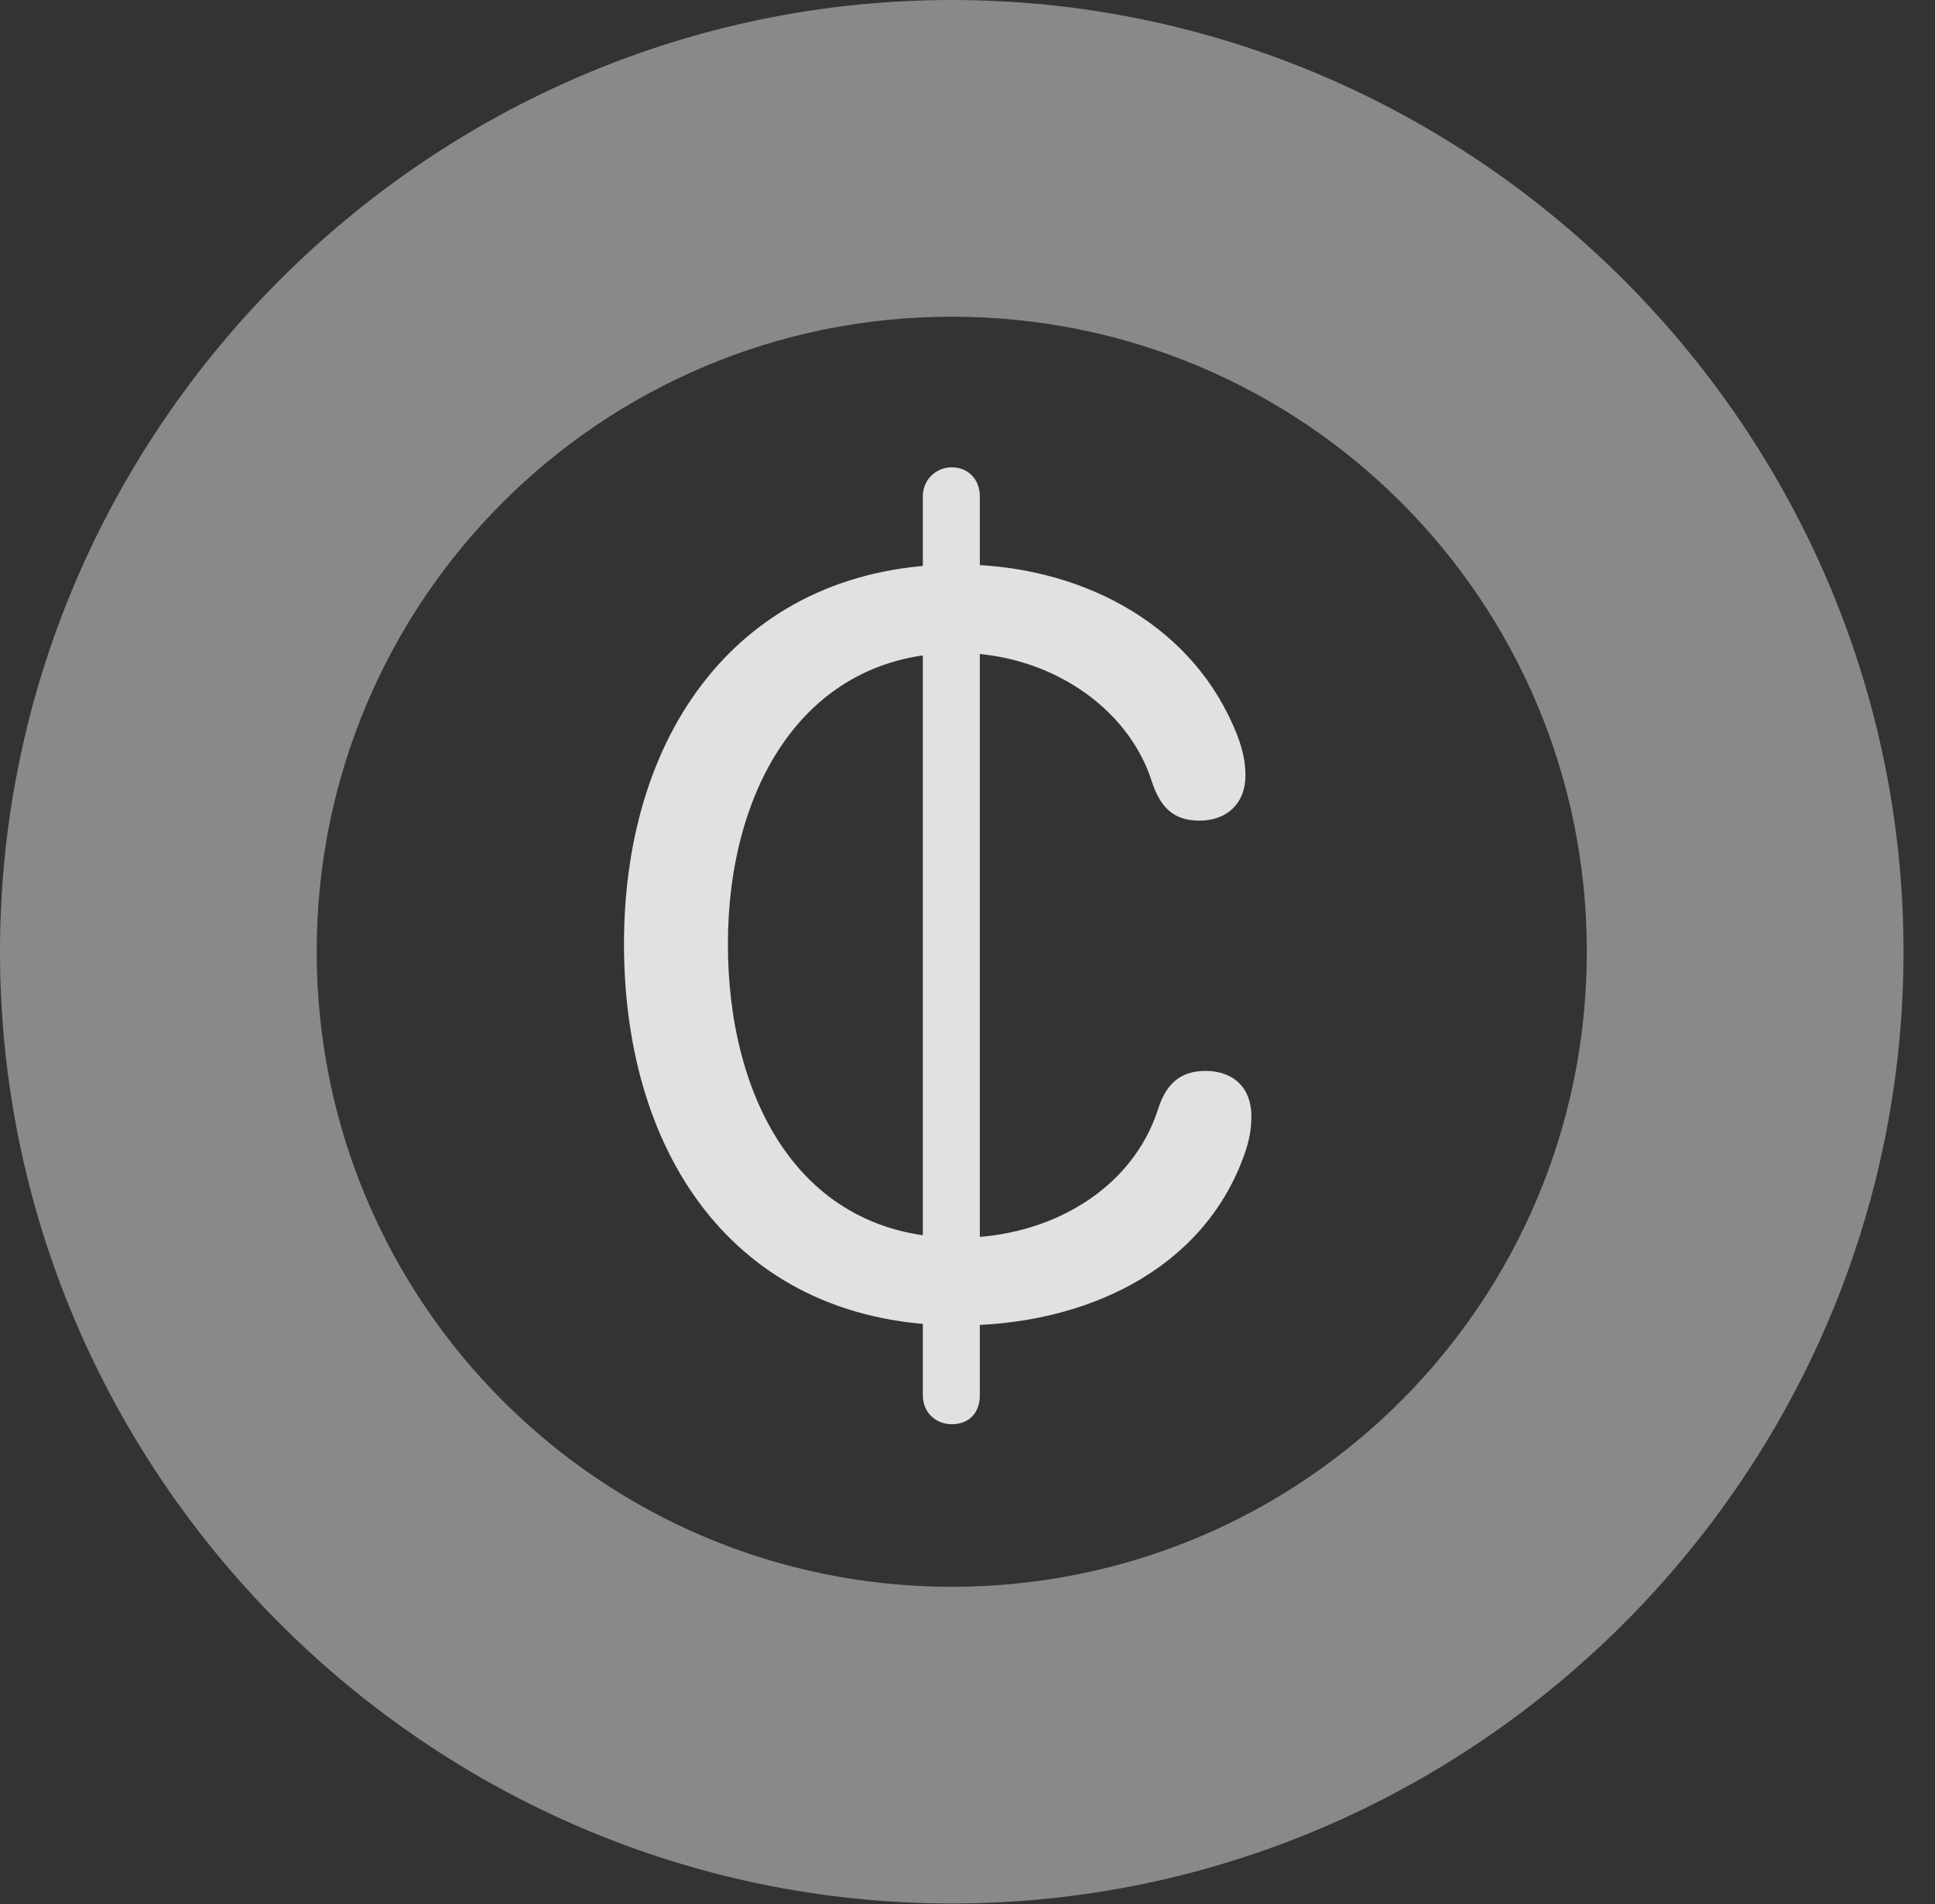 <?xml version="1.0" encoding="UTF-8"?>
<!--Generator: Apple Native CoreSVG 341-->
<!DOCTYPE svg
PUBLIC "-//W3C//DTD SVG 1.1//EN"
       "http://www.w3.org/Graphics/SVG/1.1/DTD/svg11.dtd">
<svg version="1.1" xmlns="http://www.w3.org/2000/svg" xmlns:xlink="http://www.w3.org/1999/xlink" viewBox="0 0 22.197 21.846">
 <rect x="0" y="0" width="22.197" height="21.846" fill="#333333" stroke="none"/>
 <g>
  <rect height="21.846" opacity="0" width="22.197" x="0" y="0"/>
  <path d="M10.918 21.836C16.914 21.836 21.836 16.914 21.836 10.918C21.836 4.922 16.914 0 10.918 0C4.922 0 0 4.922 0 10.918C0 16.914 4.922 21.836 10.918 21.836ZM10.918 18.203C6.895 18.203 3.633 14.941 3.633 10.918C3.633 6.885 6.895 3.633 10.918 3.633C14.951 3.633 18.203 6.885 18.203 10.918C18.203 14.941 14.951 18.203 10.918 18.203Z" fill="white" fill-opacity="0.425"/>
  <path d="M10.996 15.205C12.461 15.205 13.799 14.56 14.268 13.262C14.326 13.105 14.355 12.969 14.355 12.803C14.355 12.48 14.15 12.285 13.828 12.285C13.525 12.285 13.369 12.451 13.281 12.734C12.988 13.633 12.06 14.199 10.996 14.199C9.17 14.199 8.35 12.598 8.35 10.83C8.35 9.053 9.219 7.49 10.986 7.49C12.021 7.49 12.94 8.105 13.213 8.965C13.31 9.258 13.457 9.414 13.76 9.414C14.072 9.414 14.287 9.219 14.287 8.896C14.287 8.672 14.219 8.486 14.141 8.311C13.613 7.119 12.354 6.475 10.986 6.475C8.574 6.475 7.158 8.311 7.158 10.83C7.158 13.301 8.486 15.205 10.996 15.205ZM10.918 16.338C11.113 16.338 11.24 16.211 11.24 16.006L11.24 5.693C11.24 5.508 11.113 5.361 10.918 5.361C10.732 5.361 10.586 5.508 10.586 5.693L10.586 16.006C10.586 16.201 10.732 16.338 10.918 16.338Z" fill="white" fill-opacity="0.85"/>
 </g>
</svg>
